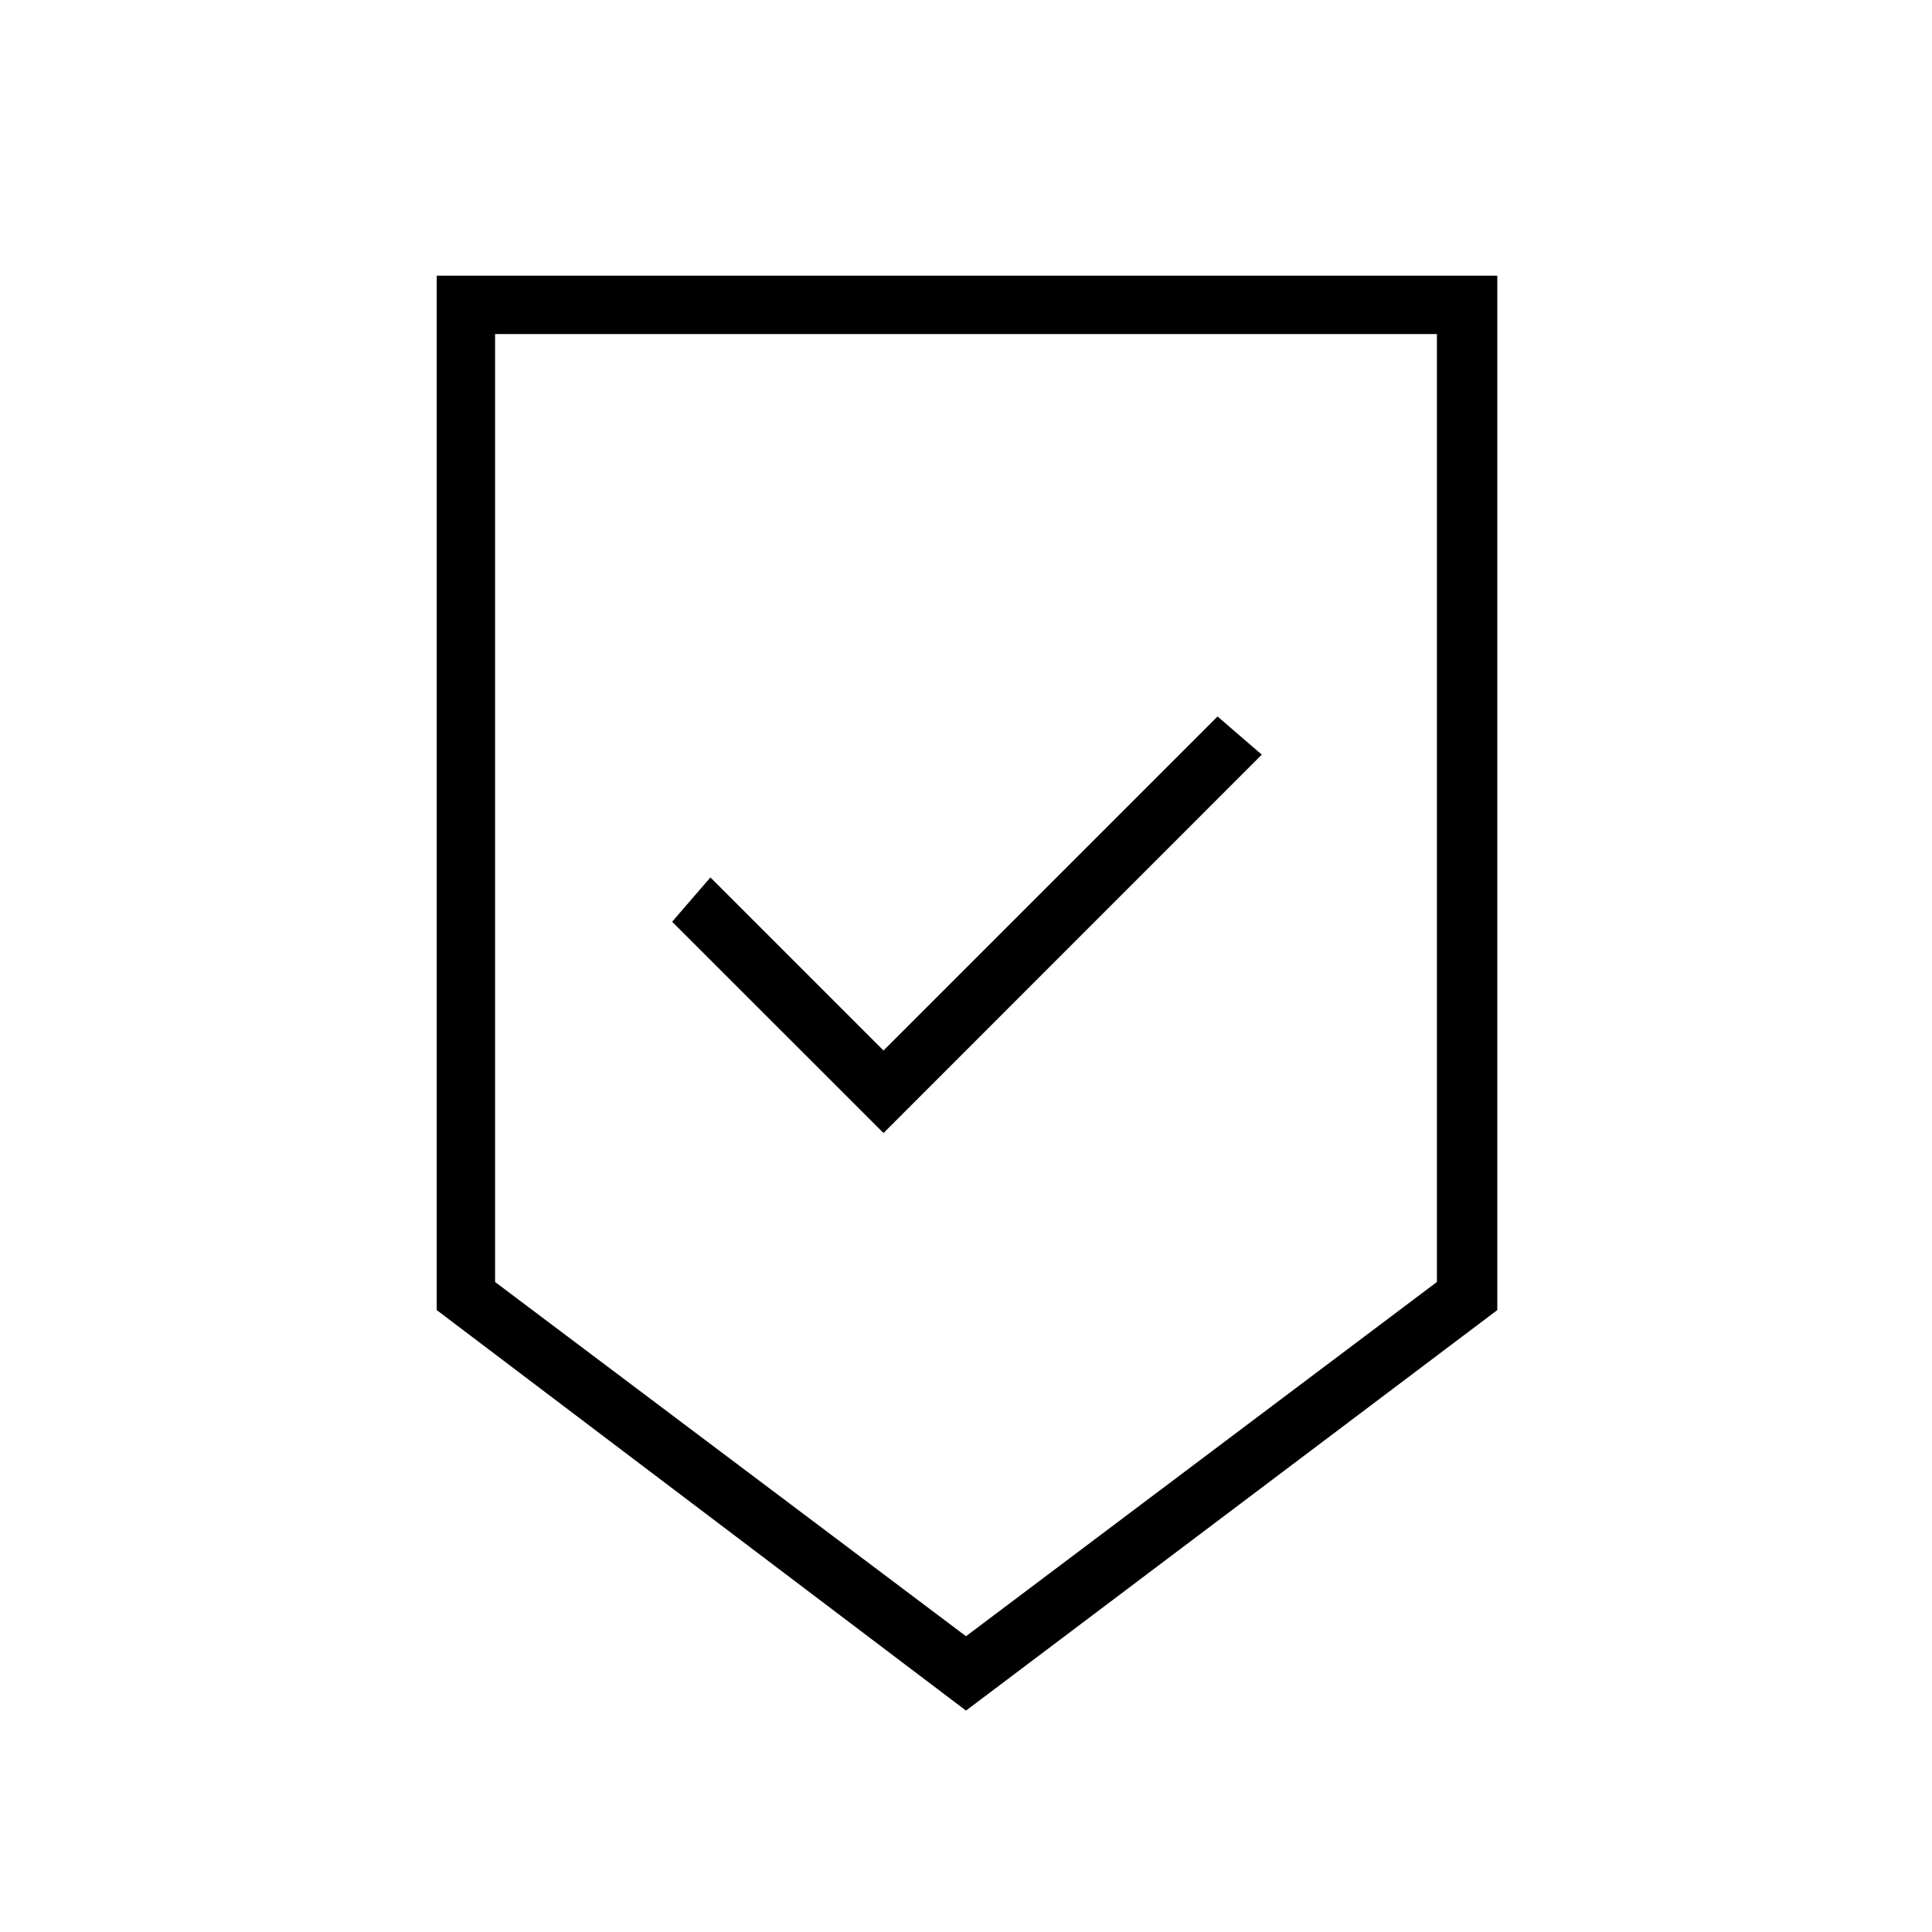 <svg xmlns="http://www.w3.org/2000/svg" height="20" width="20"><path d="M10 17.708 4.521 13.562V2.854H15.5V13.562ZM10 16.938 14.875 13.271V3.458H5.125V13.271ZM9.146 11.729 13.062 7.812 12.604 7.417 9.146 10.875 7.354 9.083 6.958 9.542ZM10 3.458H5.125H14.875Z"/></svg>